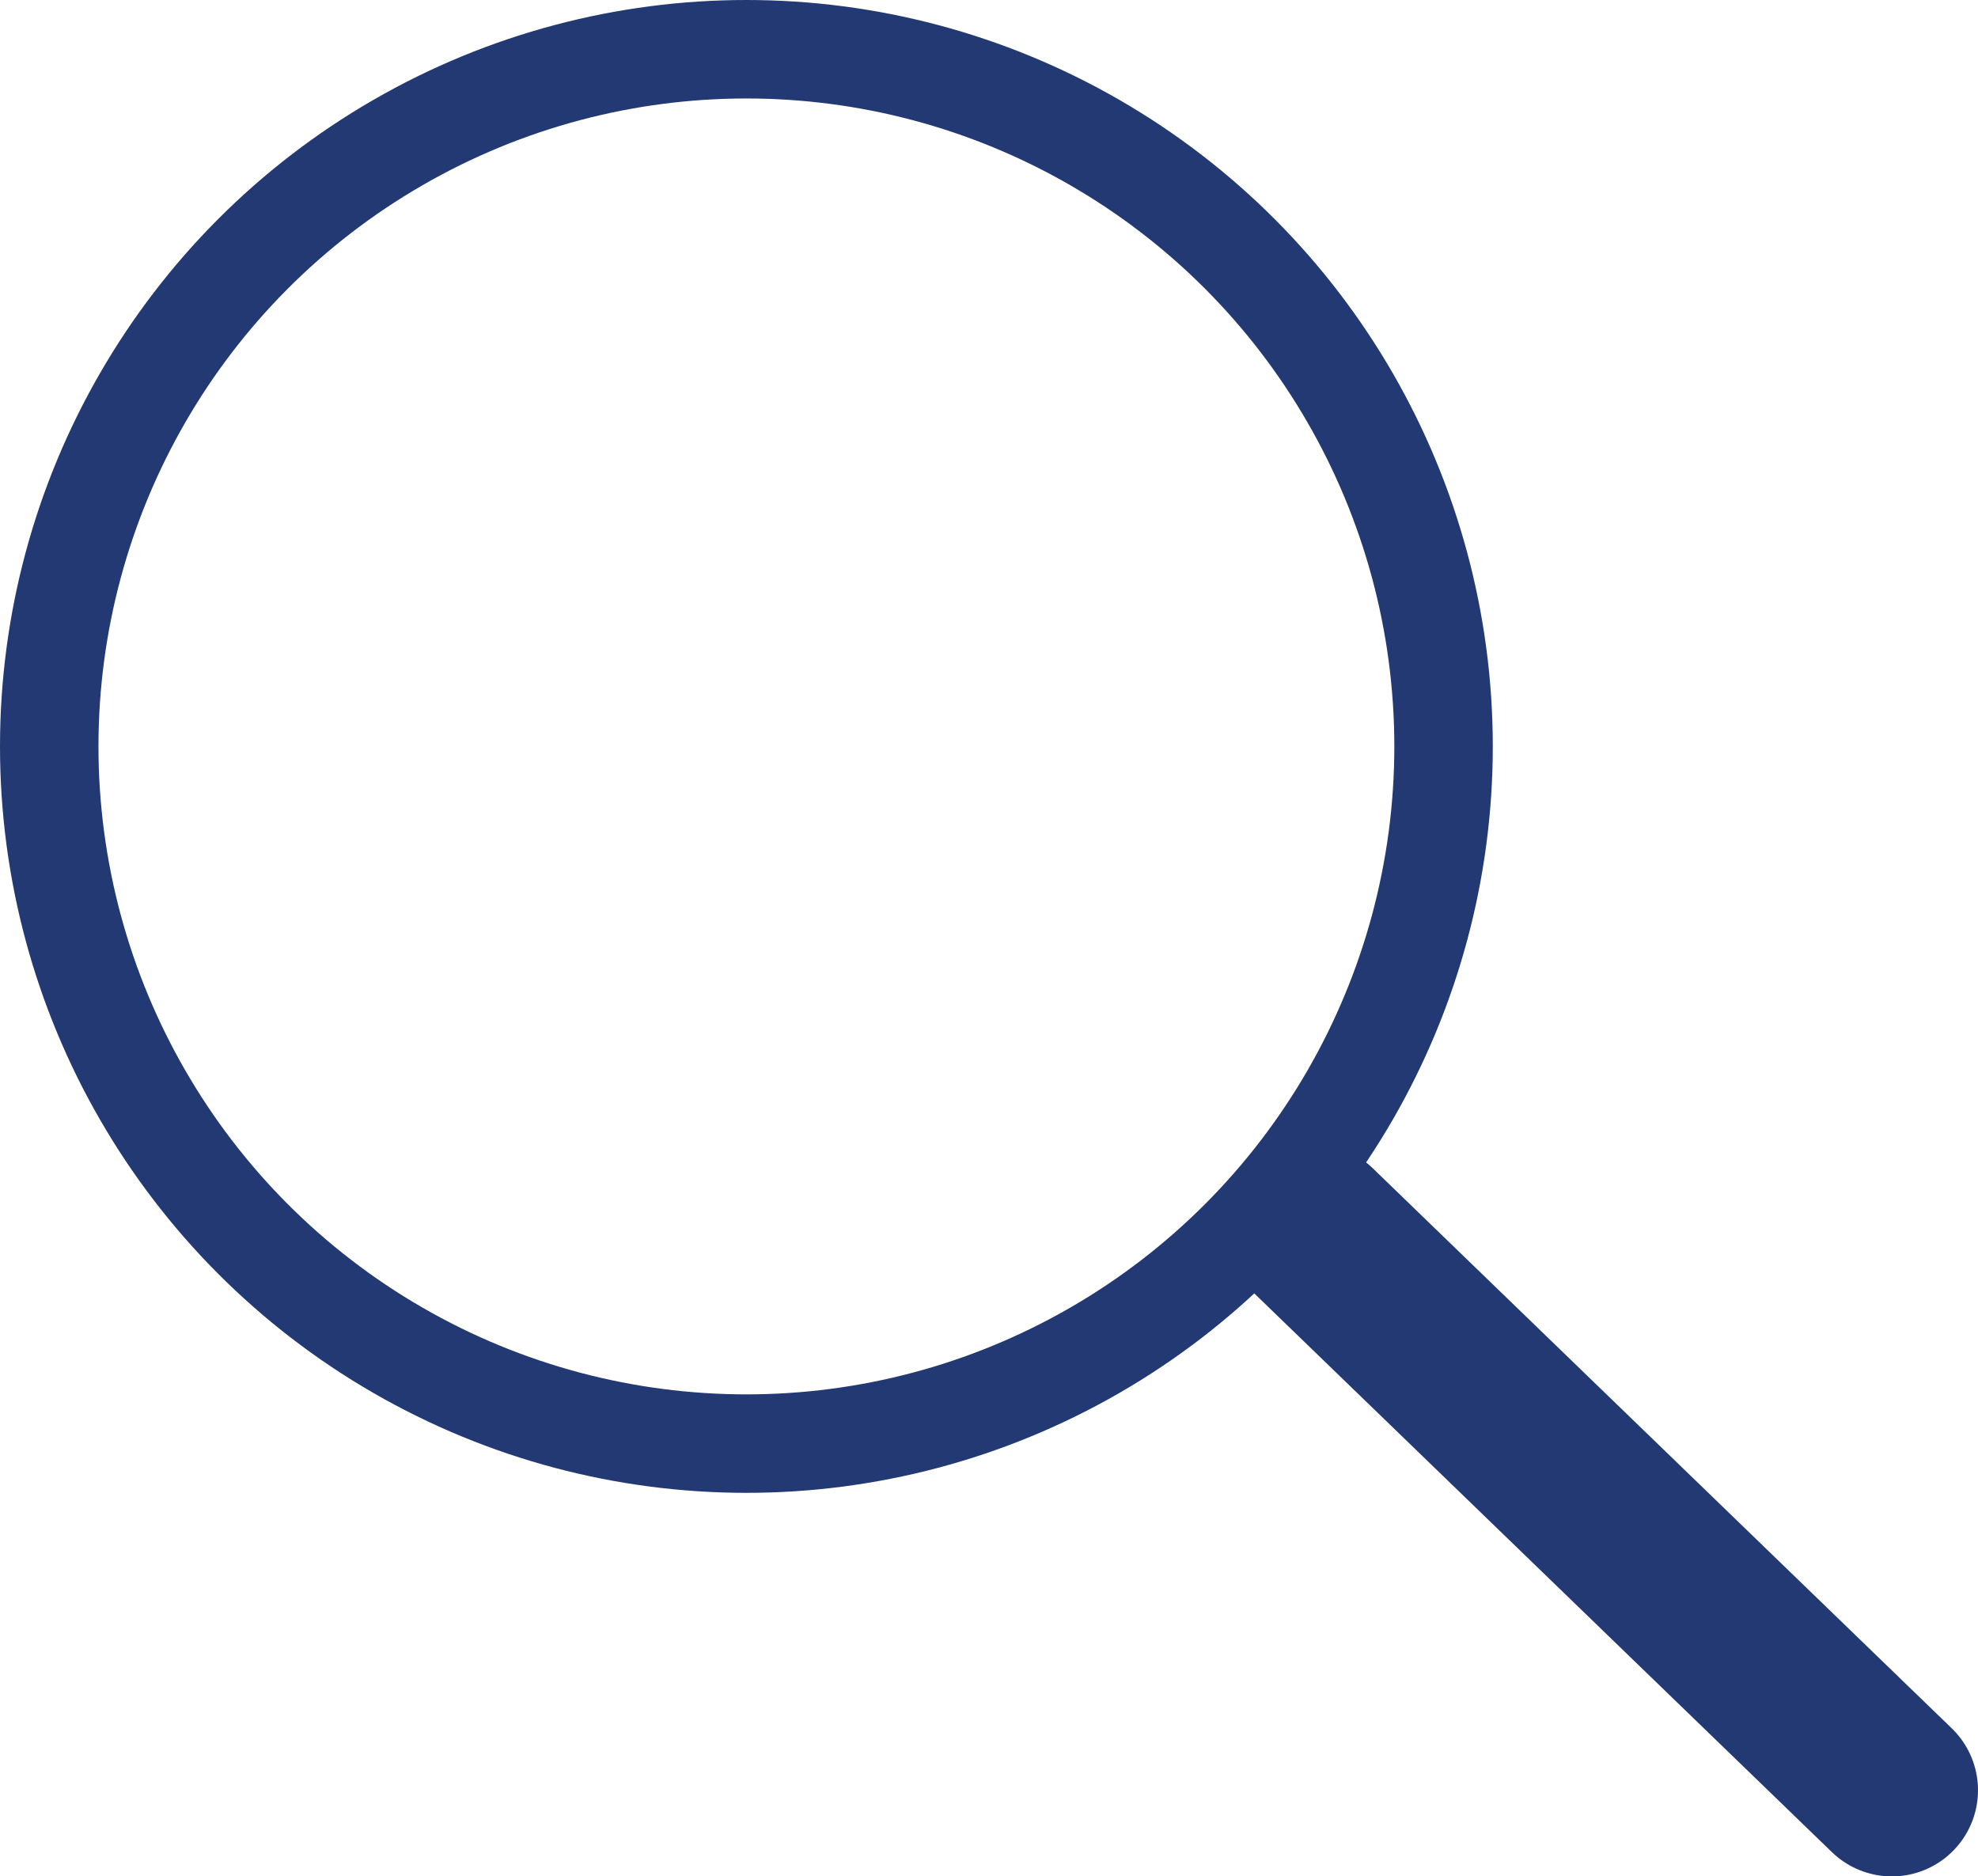 <svg xmlns="http://www.w3.org/2000/svg" viewBox="0 0 80.35 76.22"><defs><style>.cls-1,.cls-2{fill:none;stroke:#233974;stroke-miterlimit:10;}.cls-1{stroke-width:4px;}.cls-2{stroke-linecap:round;stroke-width:7px;}</style></defs><title>Asset 1</title><g id="Layer_2" data-name="Layer 2"><g id="Layer_1-2" data-name="Layer 1"><circle class="cls-1" cx="30.32" cy="30.32" r="28.32"/><line class="cls-2" x1="53.33" y1="49.97" x2="76.85" y2="72.72"/></g></g></svg>